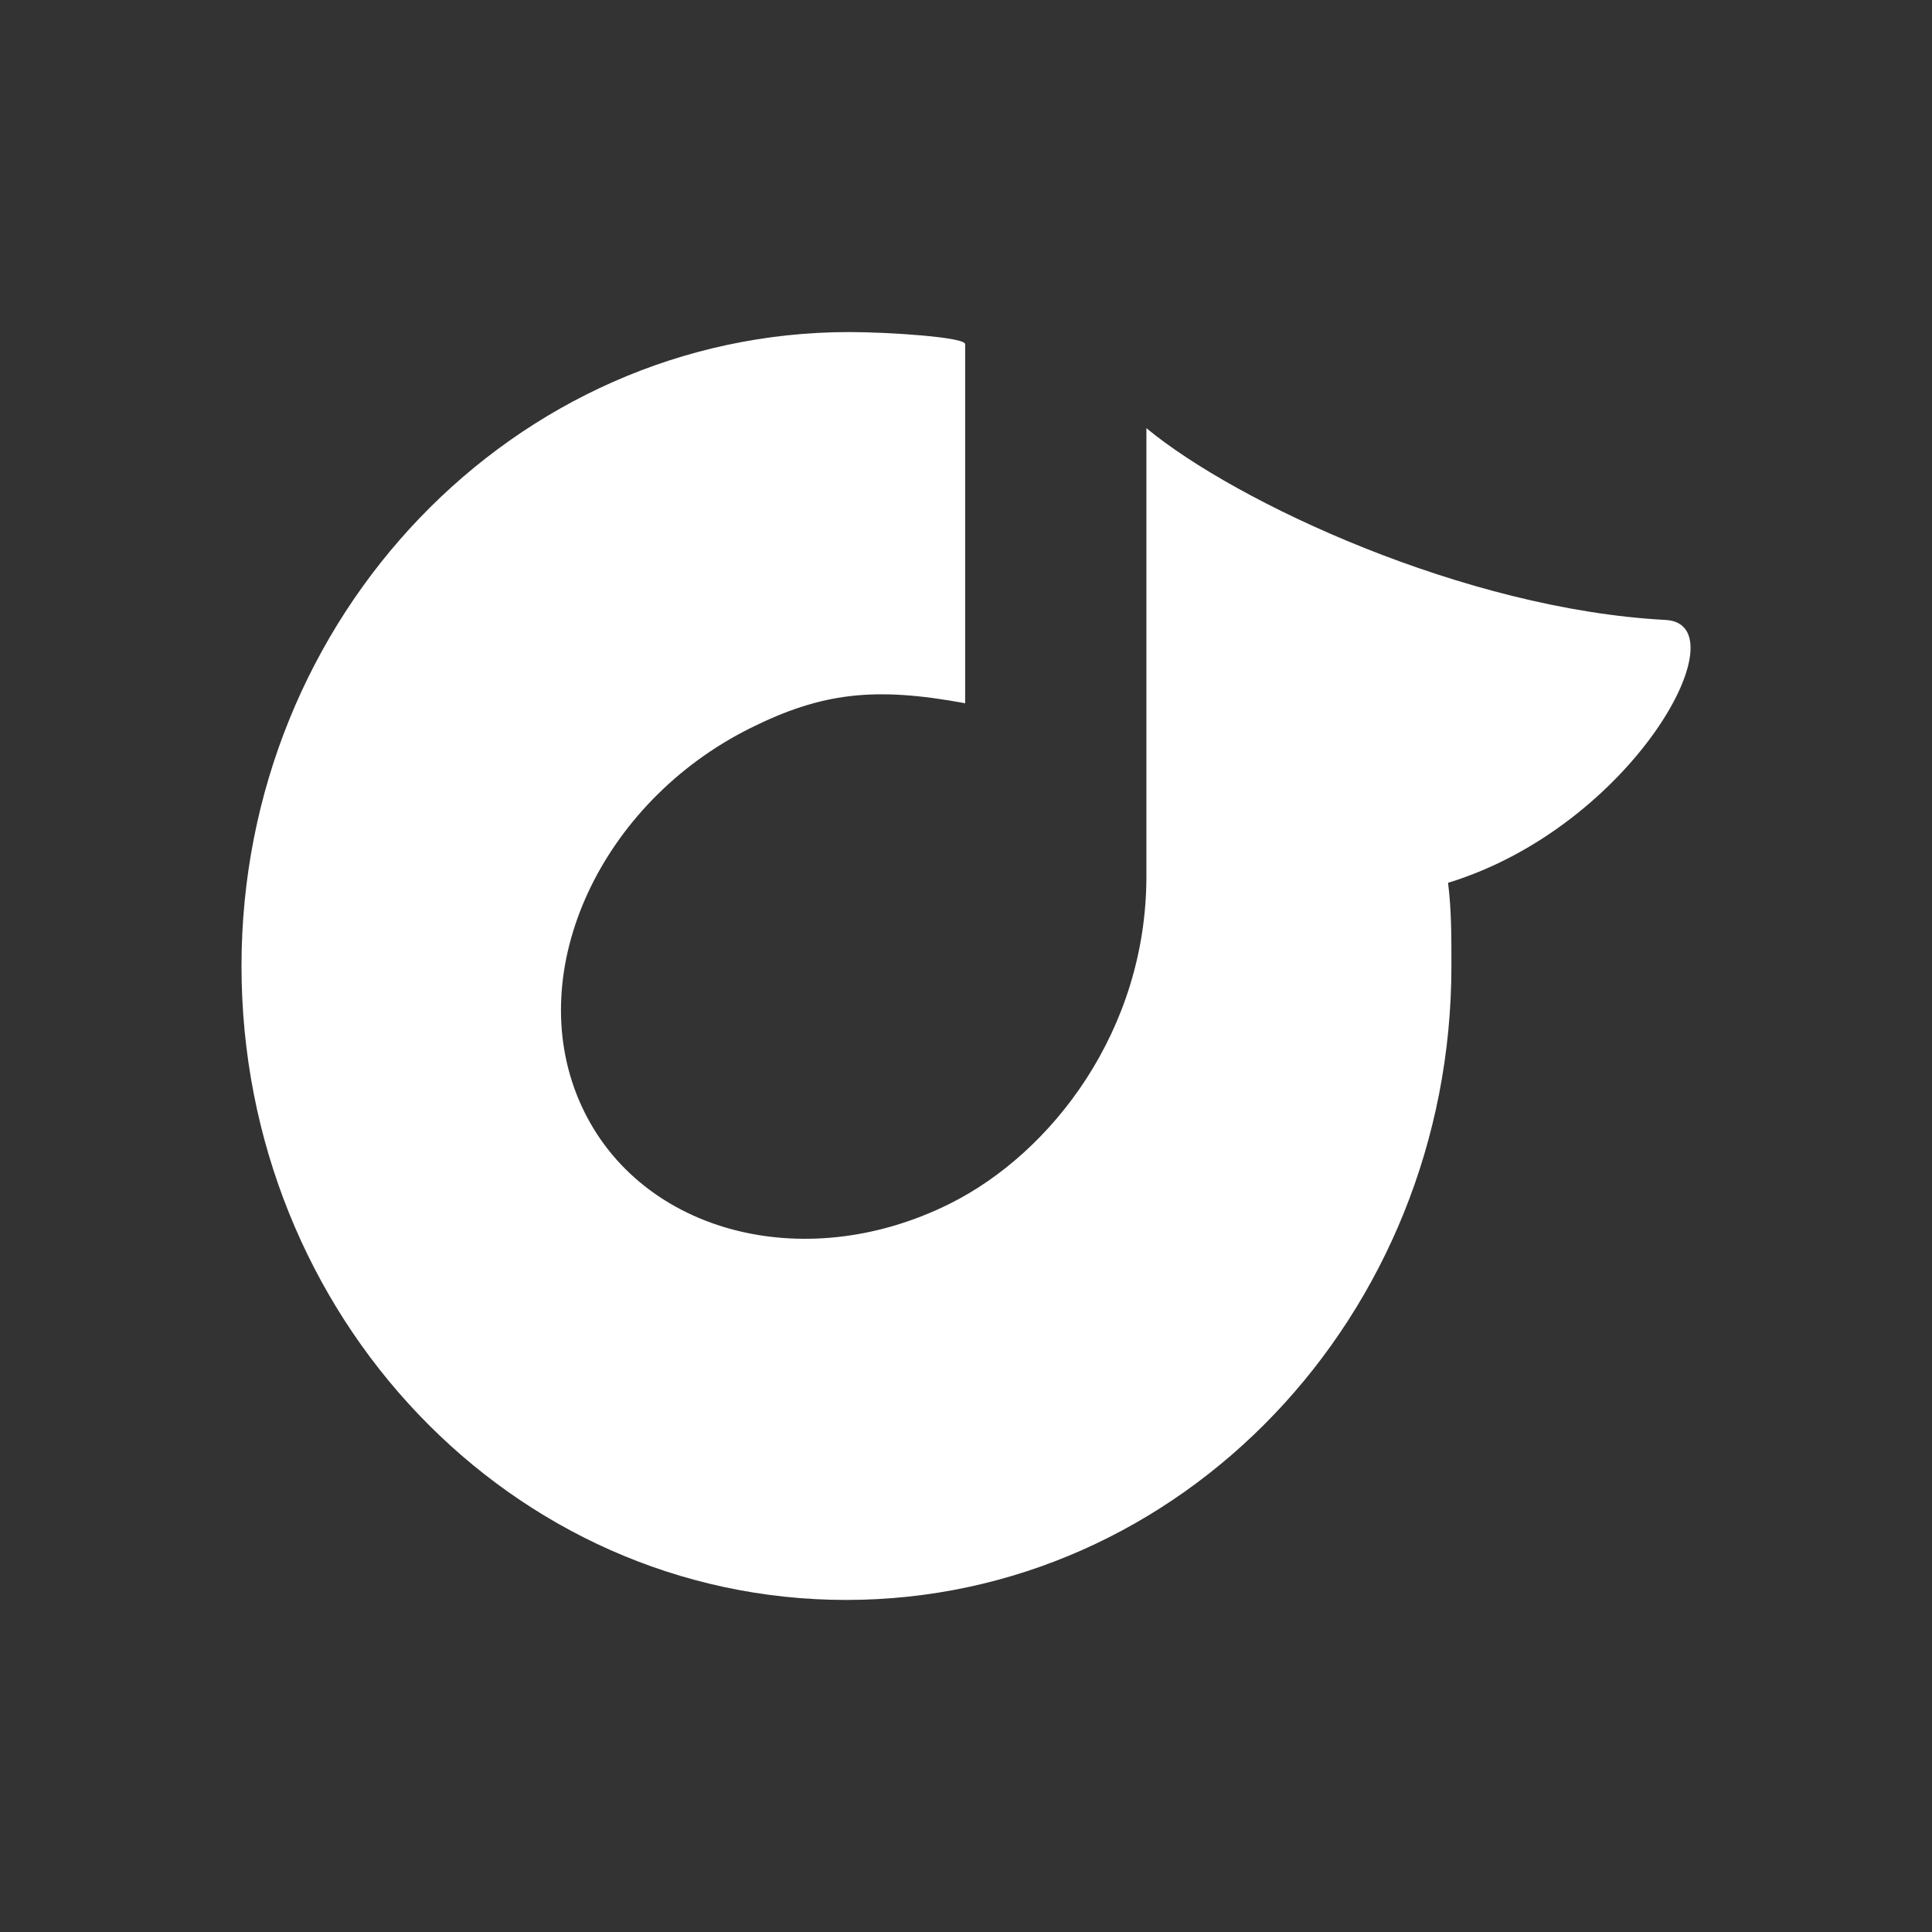 <?xml version="1.0" encoding="utf-8"?>
<!-- Generator: Adobe Illustrator 17.0.0, SVG Export Plug-In . SVG Version: 6.00 Build 0)  -->
<!DOCTYPE svg PUBLIC "-//W3C//DTD SVG 1.1//EN" "http://www.w3.org/Graphics/SVG/1.1/DTD/svg11.dtd">
<svg version="1.1" id="Layer_1" xmlns="http://www.w3.org/2000/svg" xmlns:xlink="http://www.w3.org/1999/xlink" x="0px" y="0px"
	 width="16px" height="16px" viewBox="0 0 16 16" enable-background="new 0 0 16 16" xml:space="preserve">
<rect x="0" y="0" width="16" height="16" fill="#333333" stroke="none"/>
<g>
	<path fill="#FFFFFF" d="M11.992,7.311C12.021,7.536,12.02,7.766,12.02,8c0,2.9-2.242,5.25-5.012,5.25C4.237,13.25,2,10.9,2,8
		s2.263-5.25,5.033-5.25c0.317,0,0.96,0.041,0.96,0.1v2.974C7.243,5.685,6.805,5.735,6.21,6.032
		C4.983,6.645,4.334,8.023,4.794,9.109c0.46,1.087,1.846,1.471,3.073,0.859C8.713,9.546,9.494,8.53,9.494,7.257V3.546
		c0.75,0.62,2.644,1.501,4.299,1.588C14.434,5.167,13.522,6.843,11.992,7.311z"/>
</g>
</svg>
